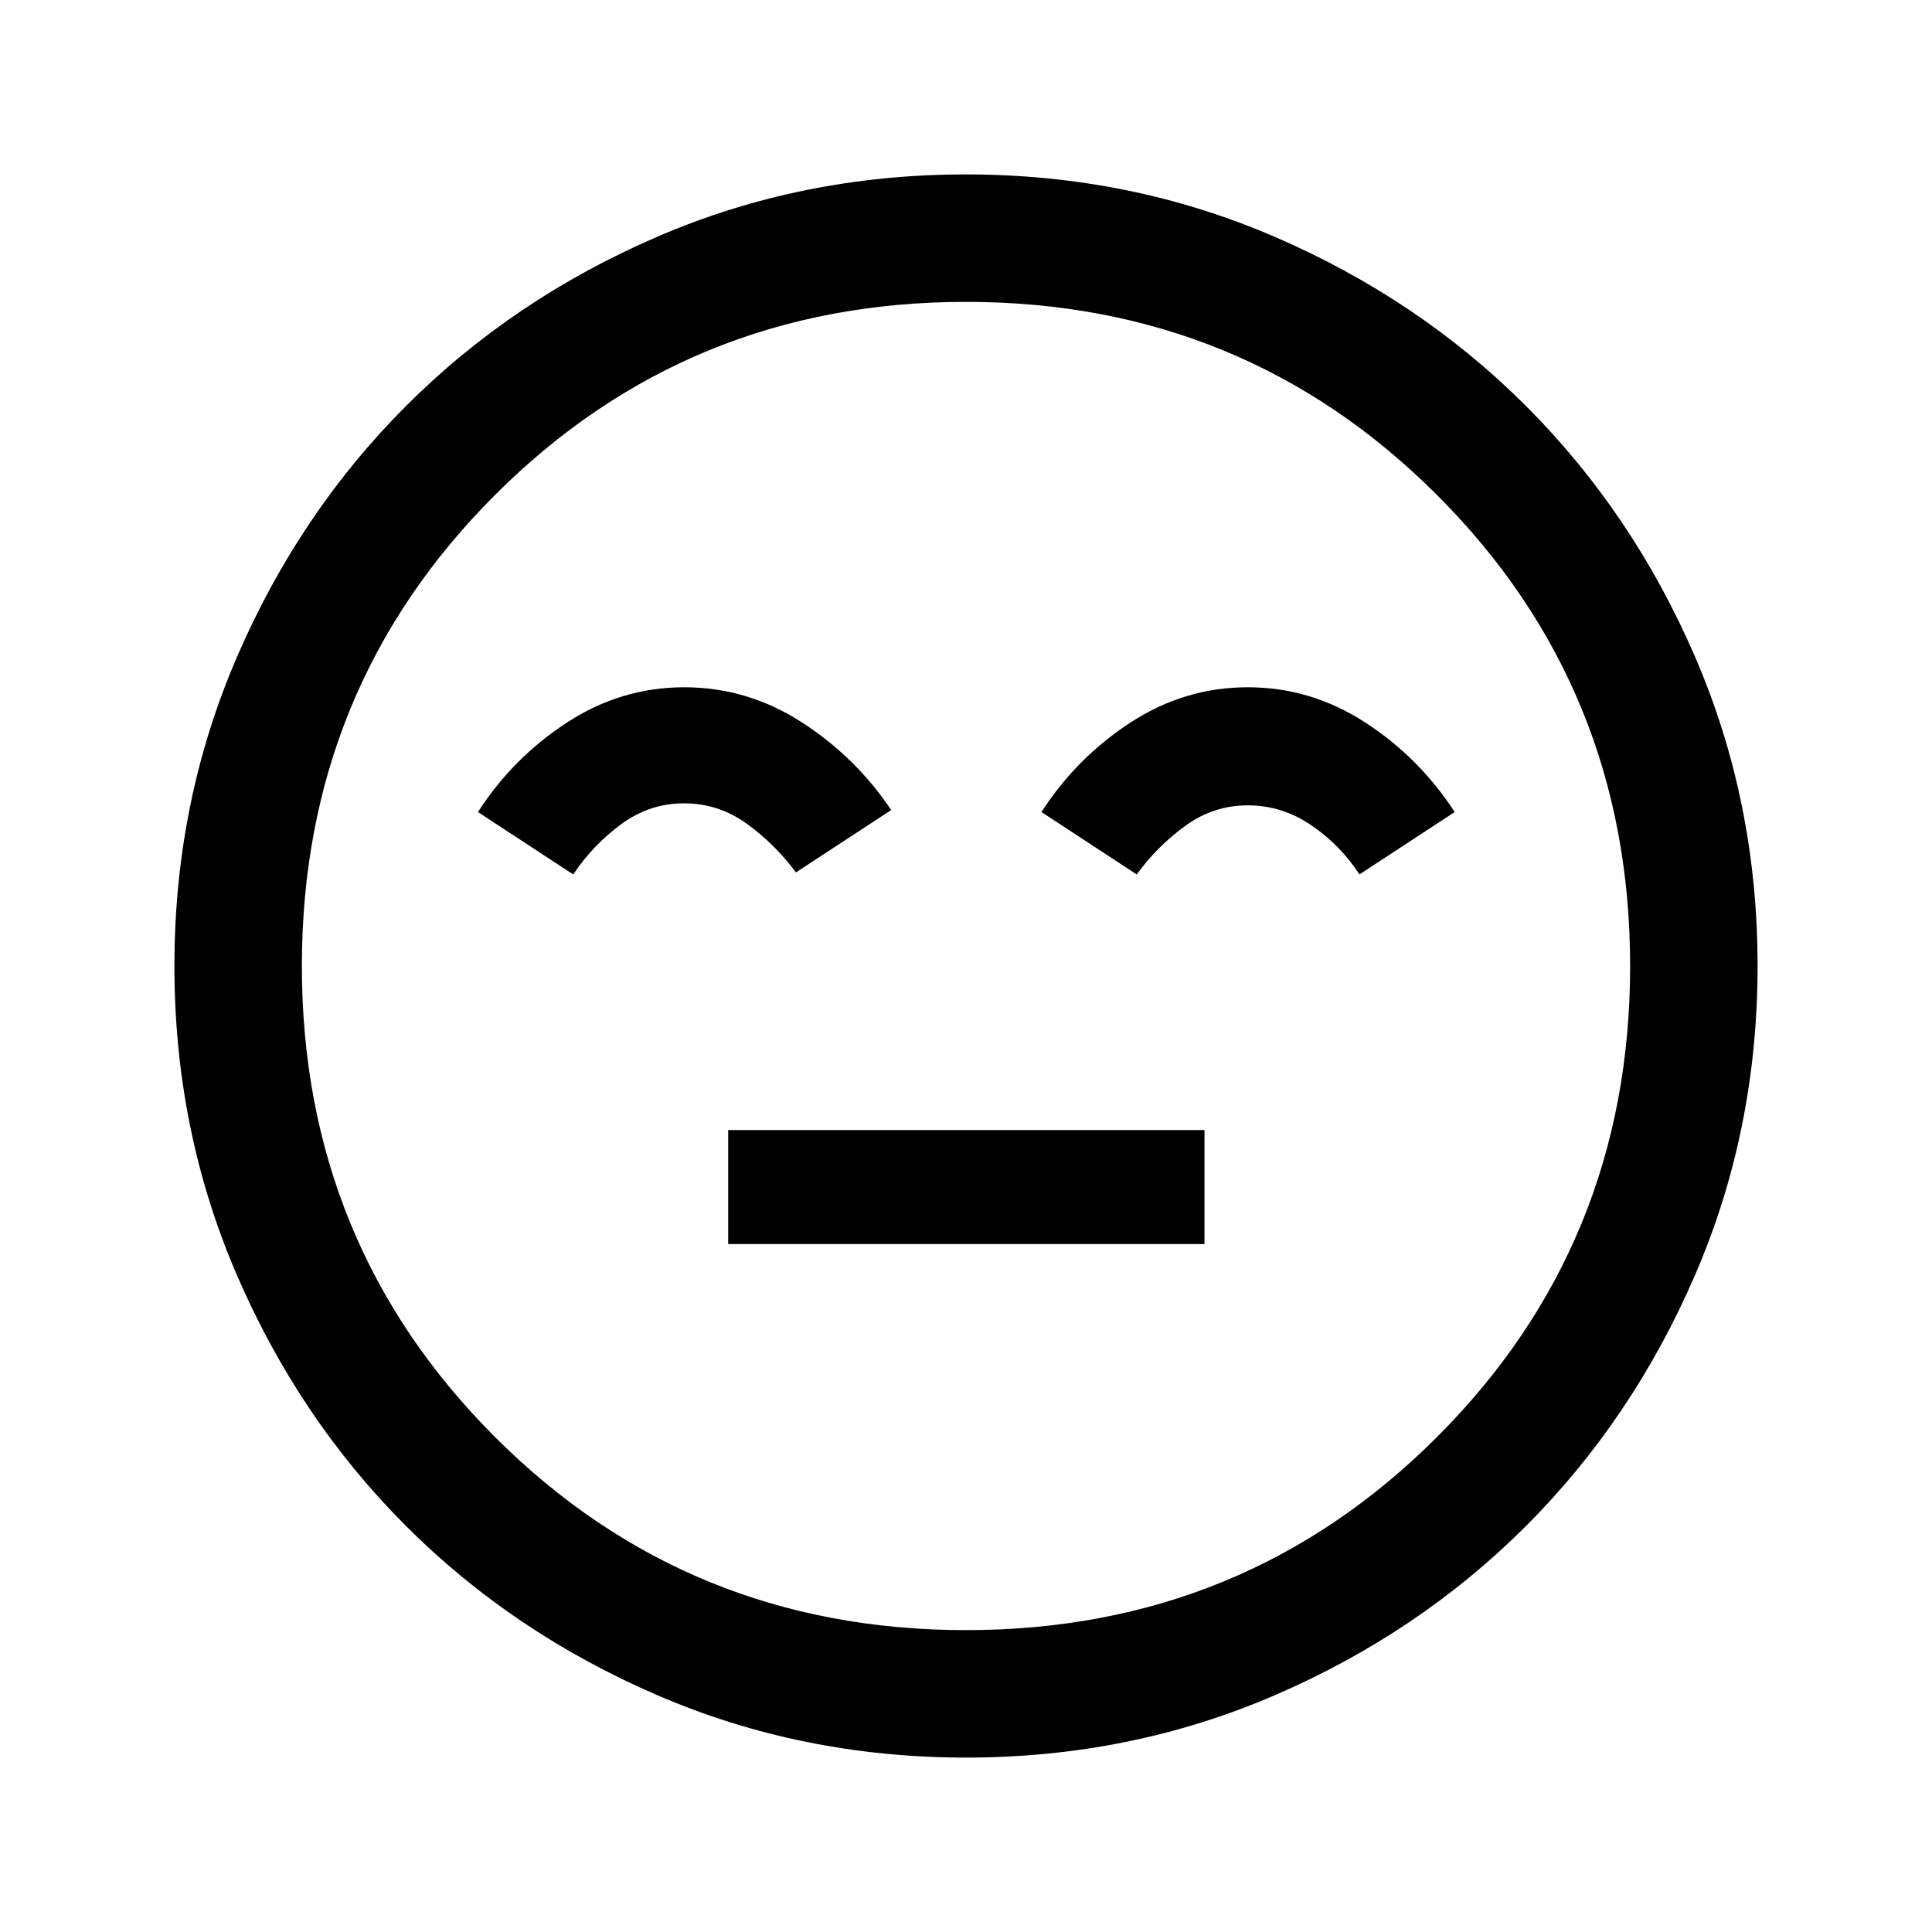 <svg xmlns="http://www.w3.org/2000/svg" height="40" viewBox="0 96 960 960" width="40"><path d="M361.833 714.167H598.5V657.5H361.833v56.667ZM339.98 437.5q-31.313 0-58.205 17.49-26.891 17.489-44.275 44.51l47.333 31q9.736-14.583 23.834-24.958 14.097-10.375 31.215-10.375 17.118 0 31.118 10.1t24.5 24.233l47.333-31q-17.719-26.429-44.629-43.714-26.91-17.286-58.224-17.286Zm280.025 0q-31.338 0-58.23 17.49-26.891 17.489-44.275 44.51l47.333 31Q575 516.5 589 506.333q14-10.166 31-10.166t31.5 9.845q14.5 9.845 24 24.488l47.333-31q-17.627-27.125-44.559-44.562-26.931-17.438-58.269-17.438ZM480.043 969.333q-81.616 0-153.446-31.008-71.829-31.009-124.963-84.167t-84.051-124.869q-30.916-71.711-30.916-153.246 0-81.616 31.008-153.446 31.009-71.829 84.167-124.963t124.869-84.051q71.712-30.916 153.246-30.916 81.616 0 153.446 31.008 71.829 31.009 124.963 84.167t84.051 124.869q30.916 71.712 30.916 153.246 0 81.616-31.008 153.446-31.009 71.829-84.167 124.963t-124.869 84.051q-71.712 30.916-153.246 30.916ZM480 576Zm0 330q138.083 0 234.042-95.958Q810 714.083 810 576t-95.958-234.042Q618.083 246 480 246q-138.084 0-234.042 95.958Q150 437.917 150 576t95.958 234.042Q341.916 906 480 906Z"/></svg>